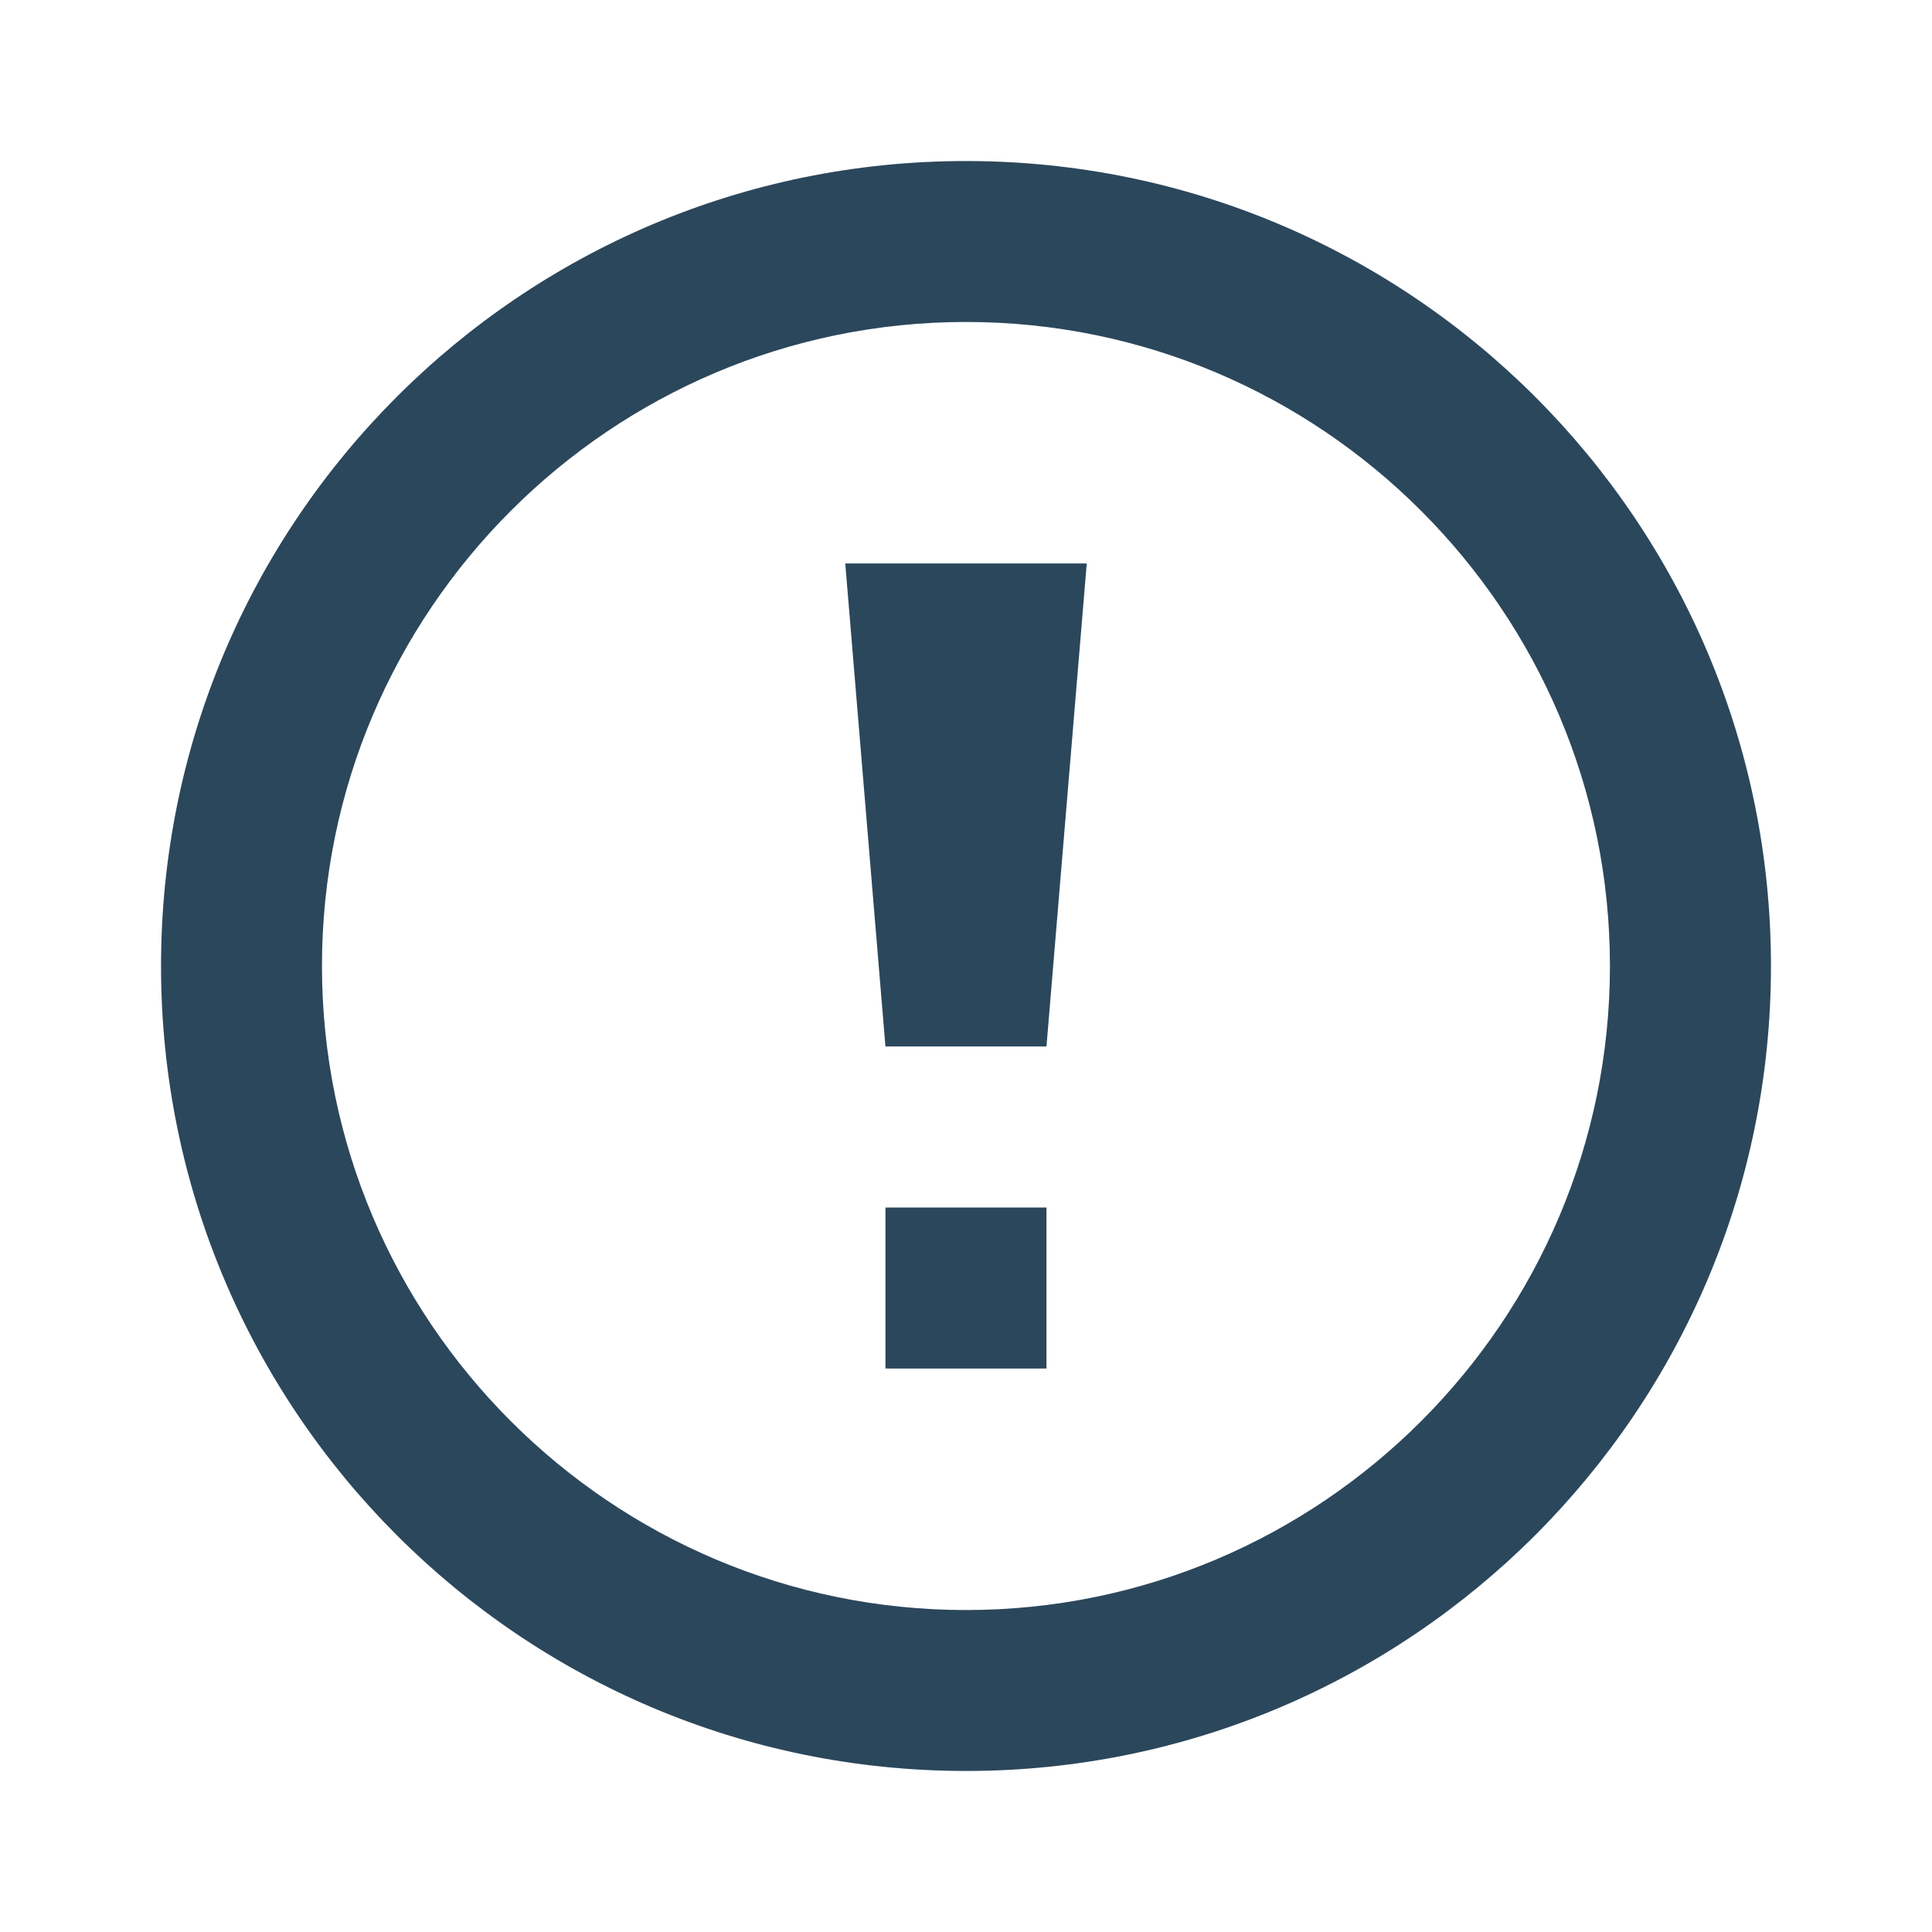 <svg width="20" height="20" viewBox="0 0 20 20" fill="none" xmlns="http://www.w3.org/2000/svg">
<path d="M10 3.333C13.676 3.333 16.666 6.324 16.666 10C16.666 13.676 13.676 16.667 10 16.667C6.324 16.667 3.333 13.676 3.333 10C3.333 6.324 6.324 3.333 10 3.333ZM10 1.667C5.397 1.667 1.667 5.398 1.667 10C1.667 14.602 5.397 18.333 10 18.333C14.602 18.333 18.333 14.602 18.333 10C18.333 5.398 14.602 1.667 10 1.667ZM10.833 12.5H9.166V14.167H10.833V12.5ZM9.166 10.833H10.833L11.25 5.833H8.75L9.166 10.833Z" fill="#2B475C"/>
</svg>
